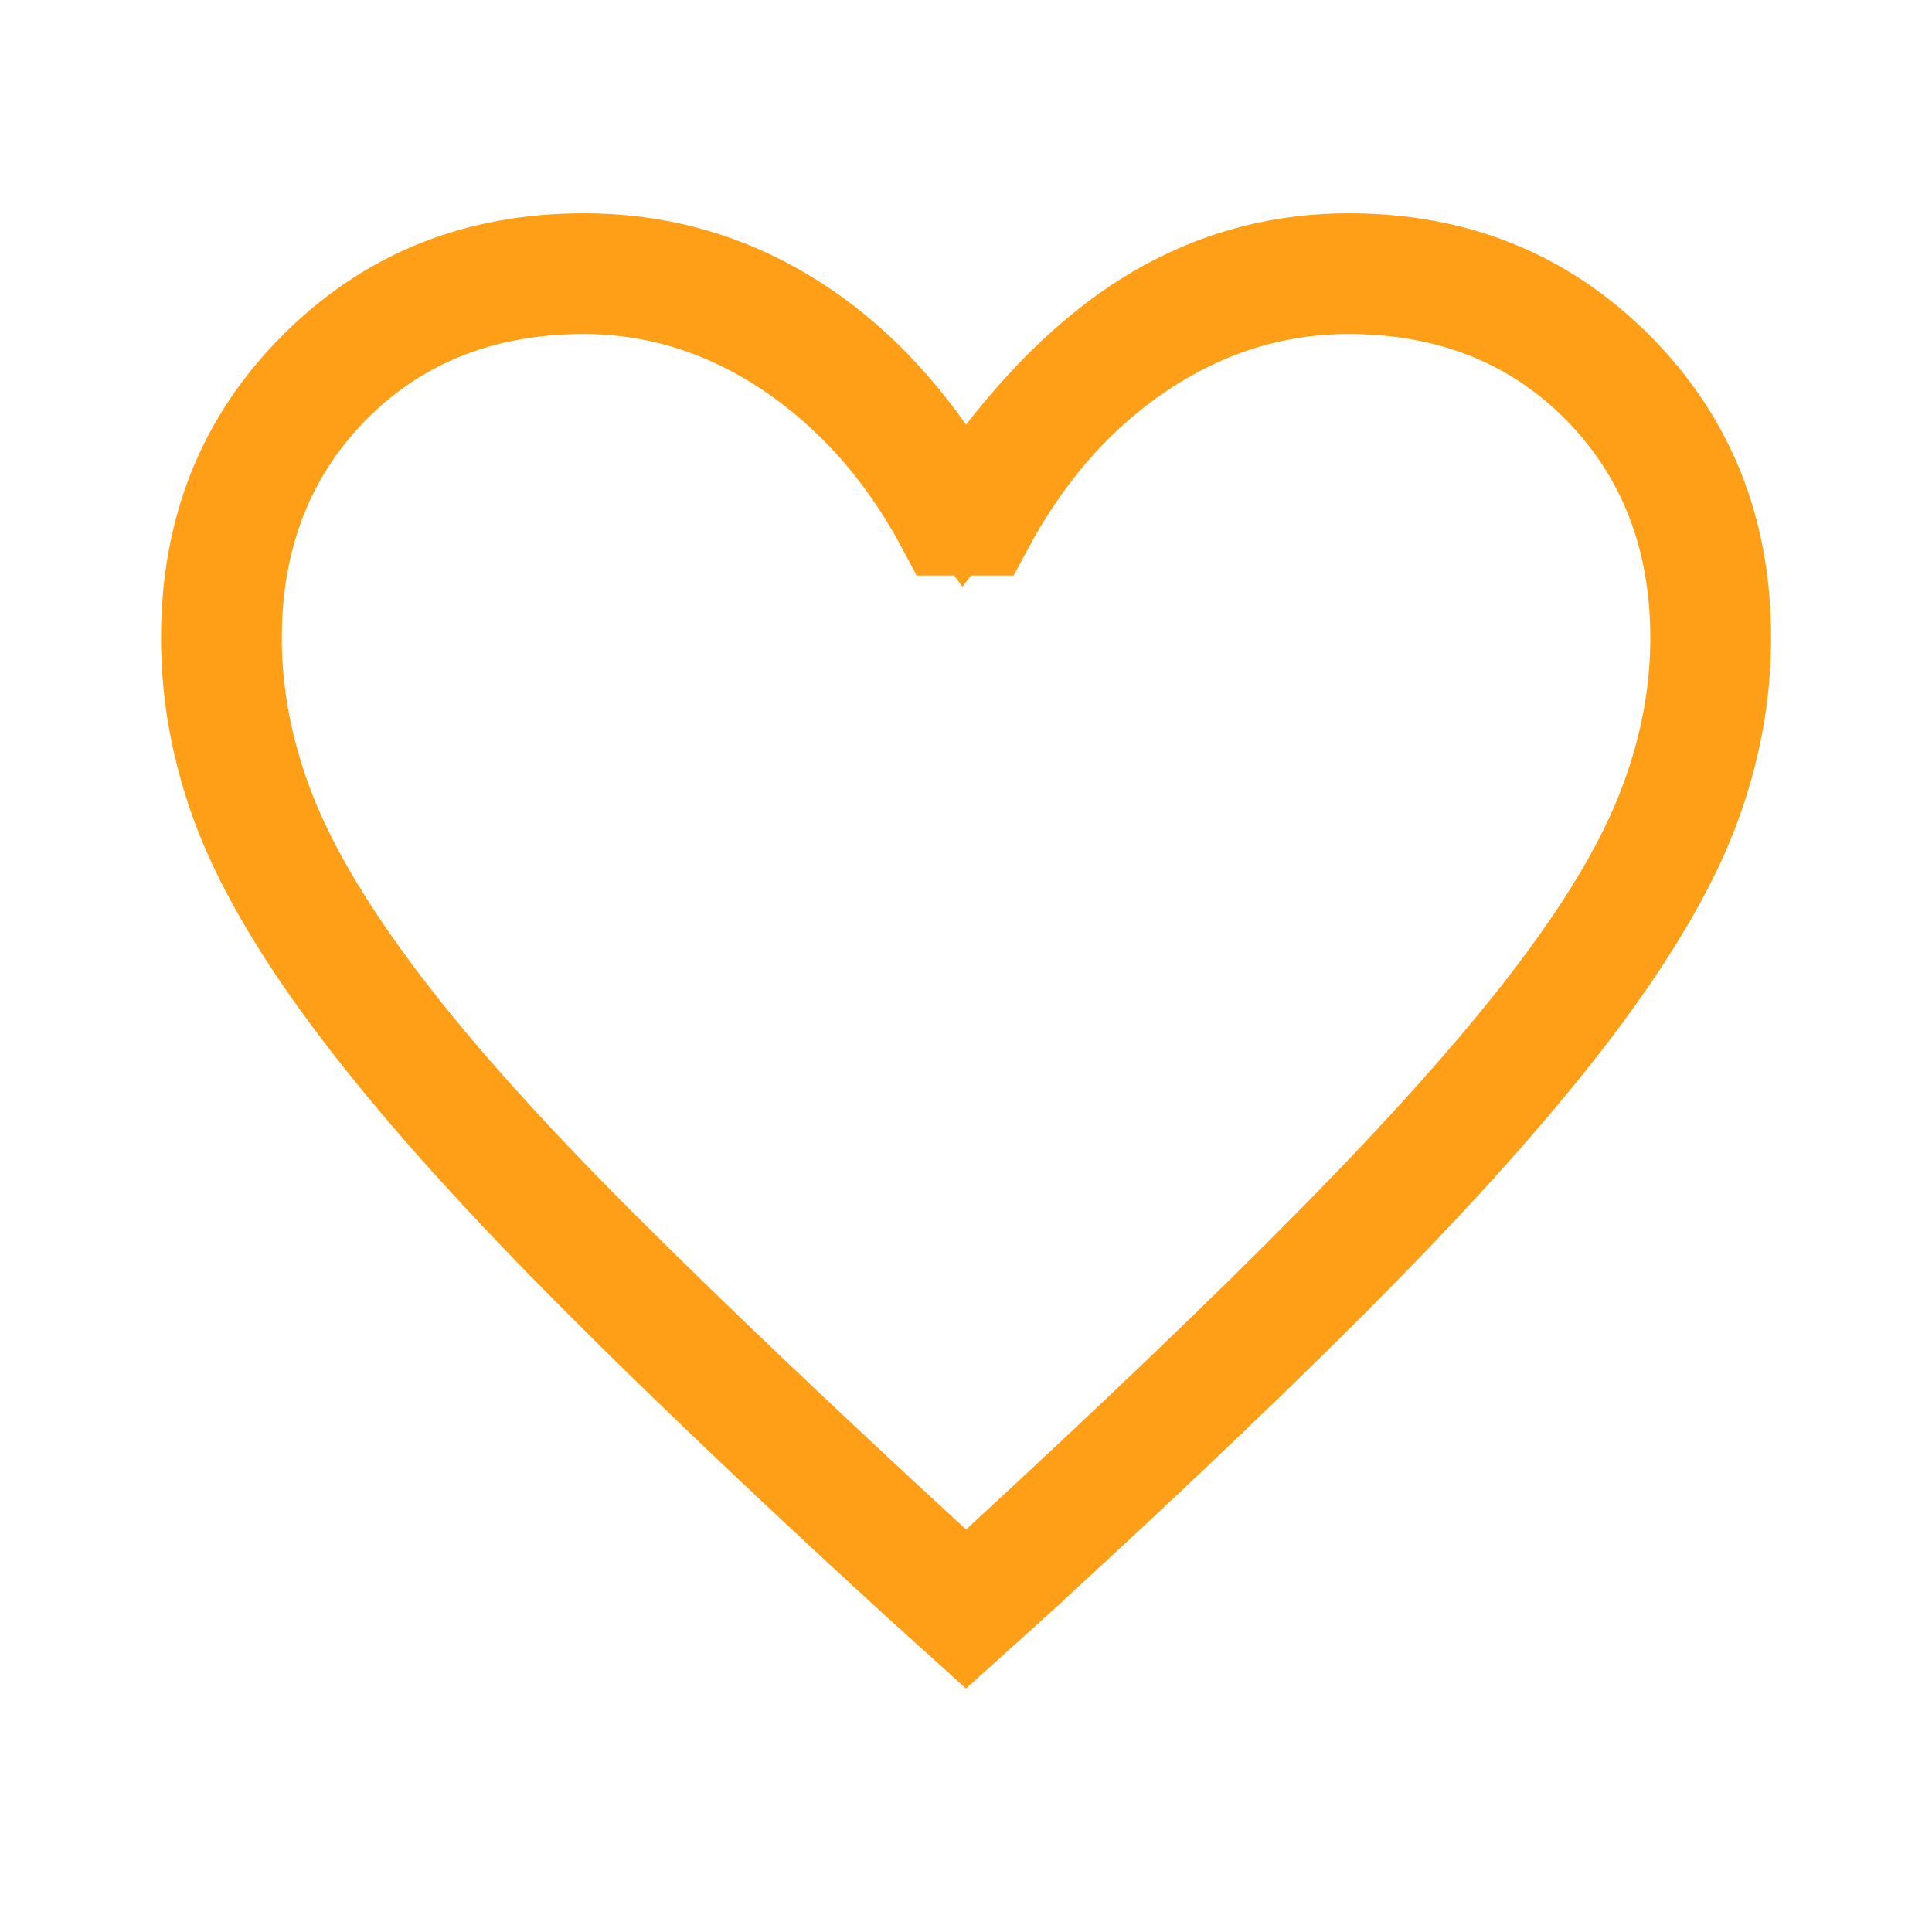 <svg width="20" height="20" viewBox="0 0 20 20" fill="none" xmlns="http://www.w3.org/2000/svg">
<path d="M14.143 12.869C13.194 13.839 11.986 14.995 10.518 16.338C10.518 16.339 10.517 16.339 10.517 16.34L10 16.806L9.484 16.34C9.483 16.339 9.483 16.339 9.482 16.338C8.015 14.995 6.807 13.839 5.858 12.869C4.909 11.9 4.162 11.043 3.611 10.297C3.058 9.549 2.688 8.894 2.48 8.328C2.27 7.756 2.167 7.182 2.167 6.604C2.167 5.479 2.54 4.564 3.281 3.822C4.023 3.08 4.933 2.708 6.042 2.708C6.751 2.708 7.4 2.875 7.997 3.208C8.597 3.542 9.13 4.03 9.592 4.684L9.981 5.235L10.395 4.703C10.947 3.993 11.515 3.493 12.093 3.179C12.672 2.865 13.291 2.708 13.959 2.708C15.068 2.708 15.977 3.08 16.72 3.822C17.461 4.564 17.834 5.479 17.834 6.604C17.834 7.182 17.73 7.756 17.52 8.328C17.313 8.894 16.942 9.549 16.39 10.297C15.838 11.043 15.091 11.9 14.143 12.869ZM9.662 16.201L10.001 16.513L10.339 16.201C11.745 14.906 12.908 13.793 13.825 12.861C14.743 11.93 15.48 11.105 16.032 10.389C16.582 9.674 16.987 9.015 17.225 8.414C17.462 7.818 17.584 7.214 17.584 6.604C17.584 5.571 17.25 4.687 16.564 3.992C15.877 3.297 14.994 2.958 13.959 2.958C13.139 2.958 12.379 3.214 11.688 3.708C11.076 4.146 10.58 4.735 10.193 5.458H9.79C9.413 4.747 8.923 4.163 8.315 3.721C7.625 3.219 6.863 2.958 6.042 2.958C5.007 2.958 4.124 3.297 3.436 3.992C2.75 4.687 2.417 5.571 2.417 6.604C2.417 7.214 2.538 7.821 2.774 8.422C3.013 9.03 3.417 9.696 3.967 10.418C4.52 11.143 5.263 11.97 6.188 12.895C7.112 13.819 8.27 14.921 9.662 16.201Z" fill="#FF9F18" stroke="#FF9F18"/>
</svg>
